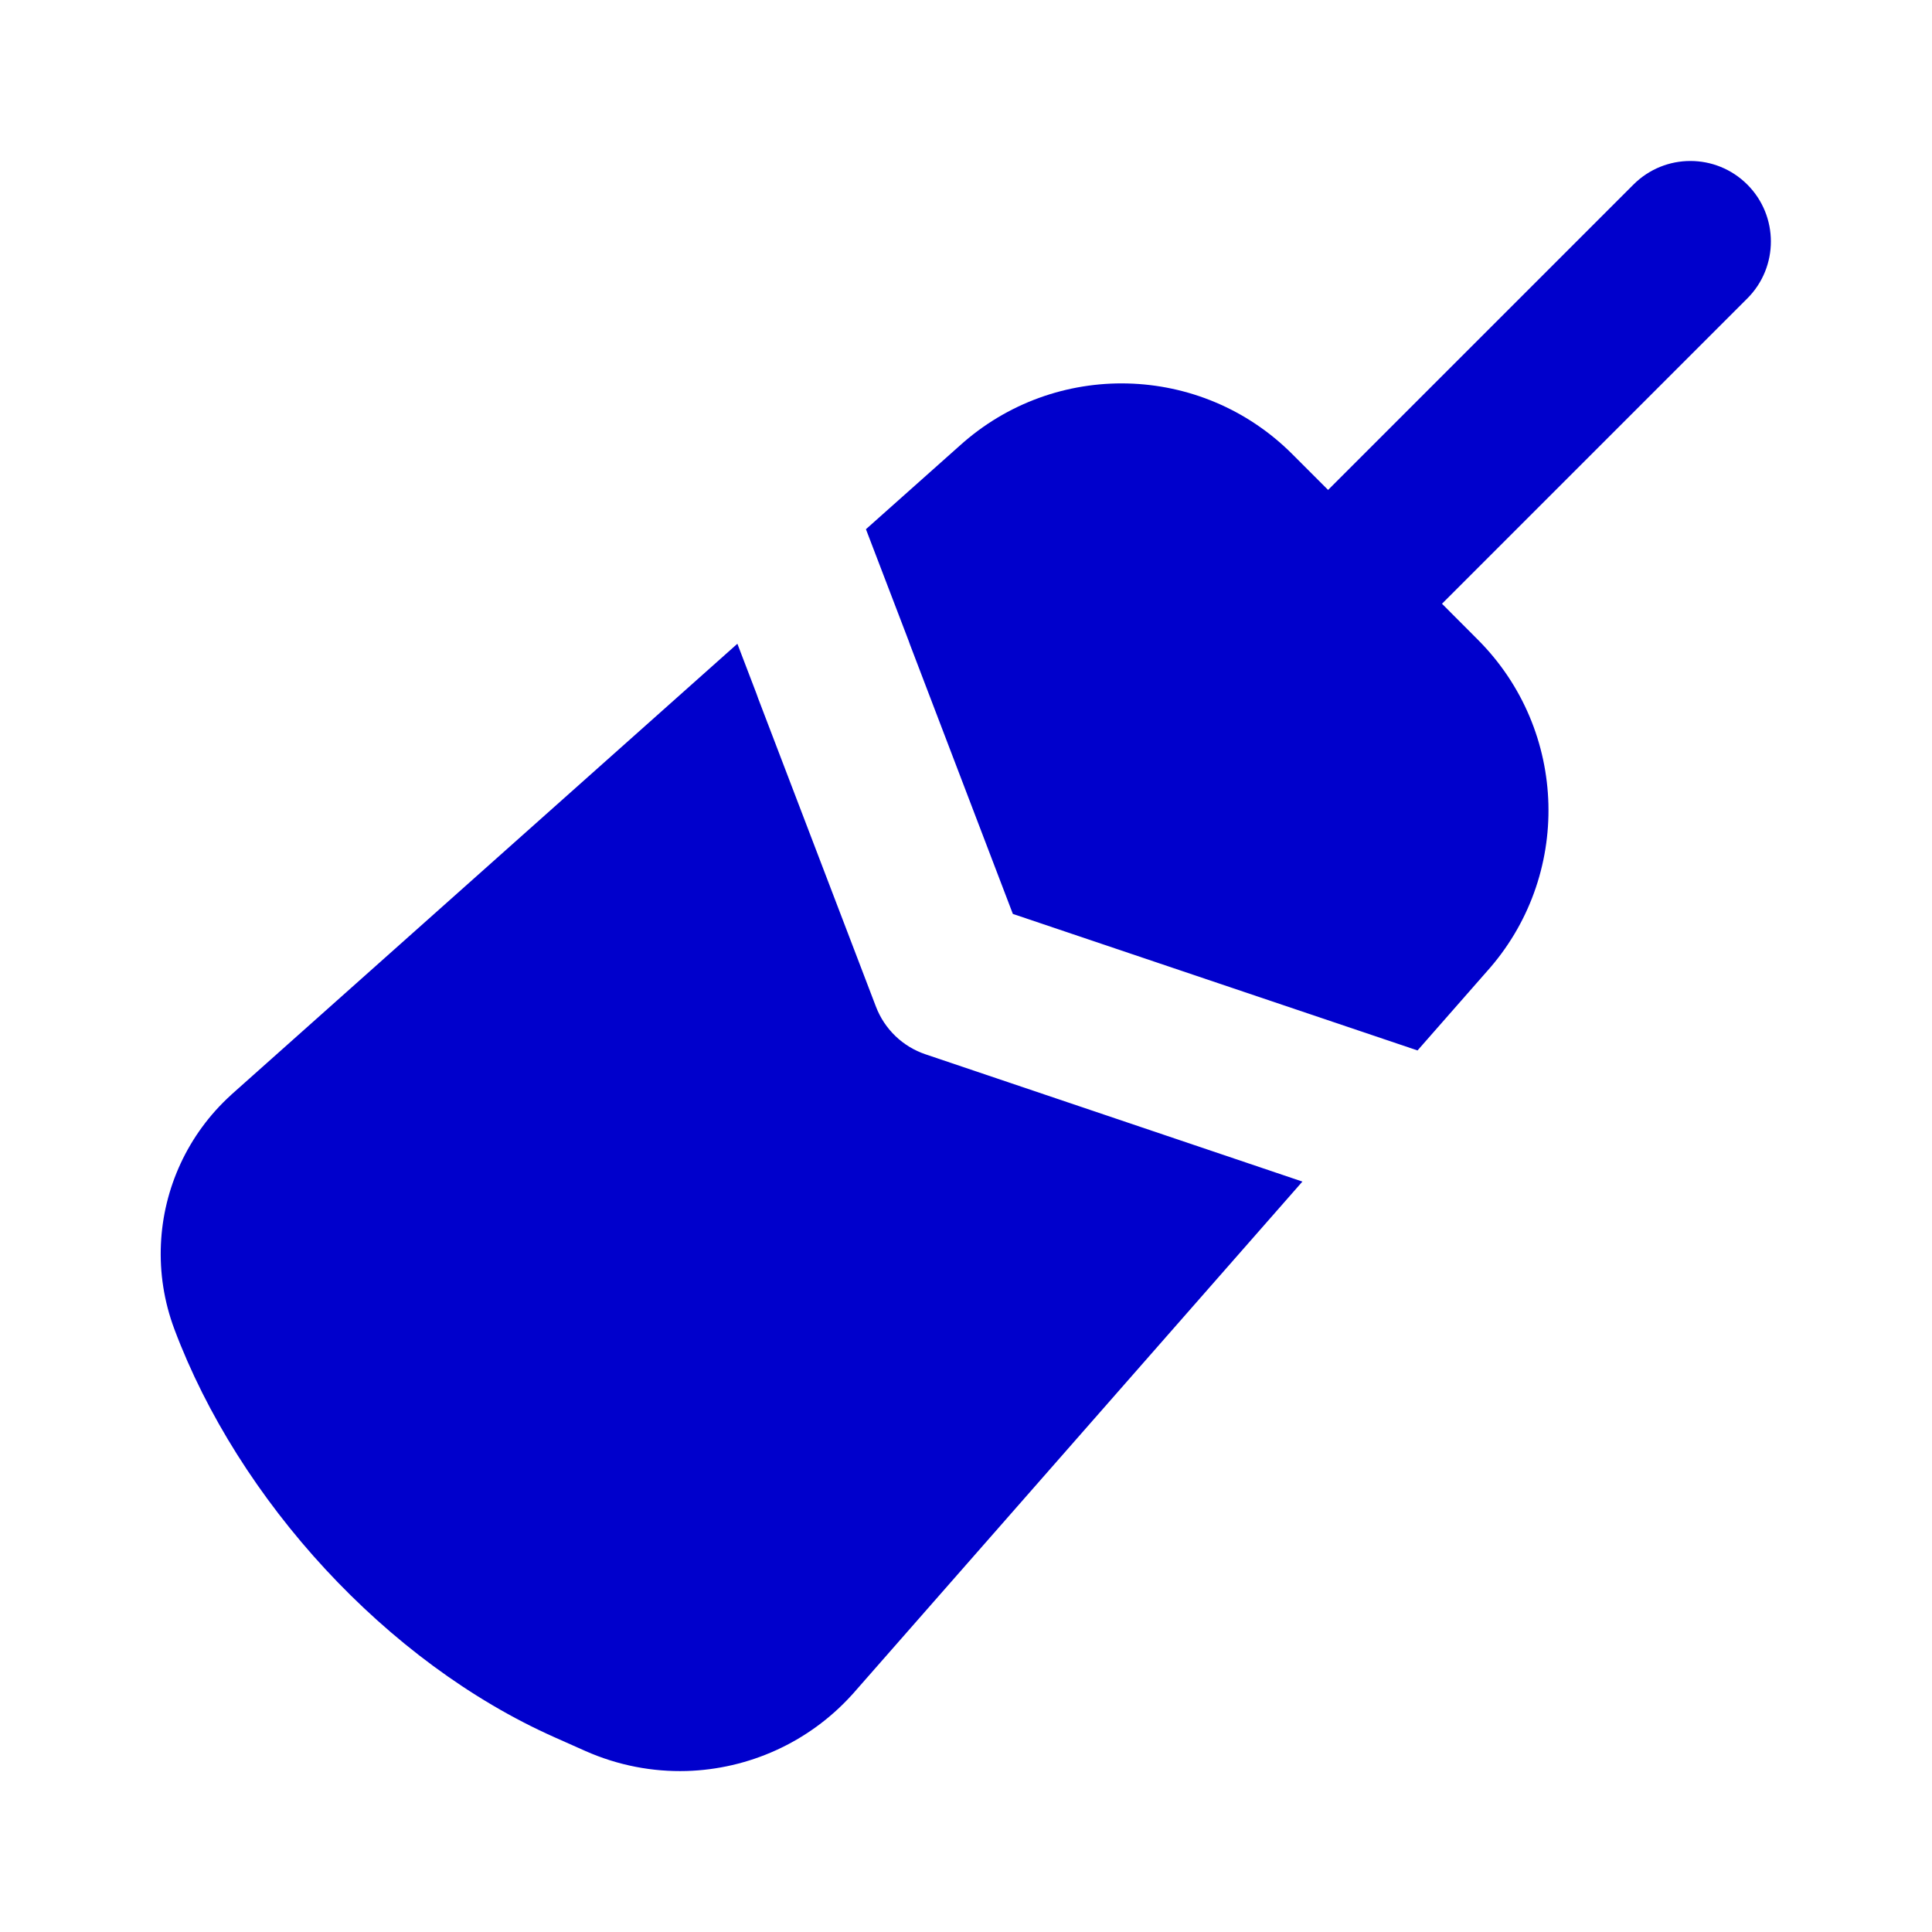 <svg width="24" height="24" viewBox="0 0 24 24" fill="none" xmlns="http://www.w3.org/2000/svg">
<path d="M21.706 3.707C22.096 3.317 22.096 2.683 21.706 2.293C21.315 1.902 20.682 1.902 20.291 2.293L16.498 6.086L16.054 5.642C14.923 4.51 13.104 4.466 11.919 5.539L10.757 6.574L11.287 7.959C11.293 7.976 11.3 7.994 11.306 8.012L12.582 11.353L17.609 13.049L18.462 12.077C19.533 10.892 19.487 9.075 18.357 7.945L17.913 7.5L21.706 3.707Z" fill="#0000CC"/>
<path d="M16.179 14.678L11.497 13.097C11.214 13.002 10.989 12.785 10.882 12.507L9.417 8.673C9.41 8.655 9.404 8.637 9.398 8.619L9.16 7.997L2.876 13.596L2.869 13.603C2.333 14.09 2.03 14.761 1.999 15.455C1.983 15.808 2.037 16.167 2.166 16.511C2.961 18.632 4.797 20.651 6.891 21.582L7.273 21.752C7.677 21.931 8.106 22.012 8.529 22C9.295 21.977 10.042 21.65 10.582 21.055L10.594 21.042L16.179 14.678Z" fill="#0000CC"/>
</svg>
